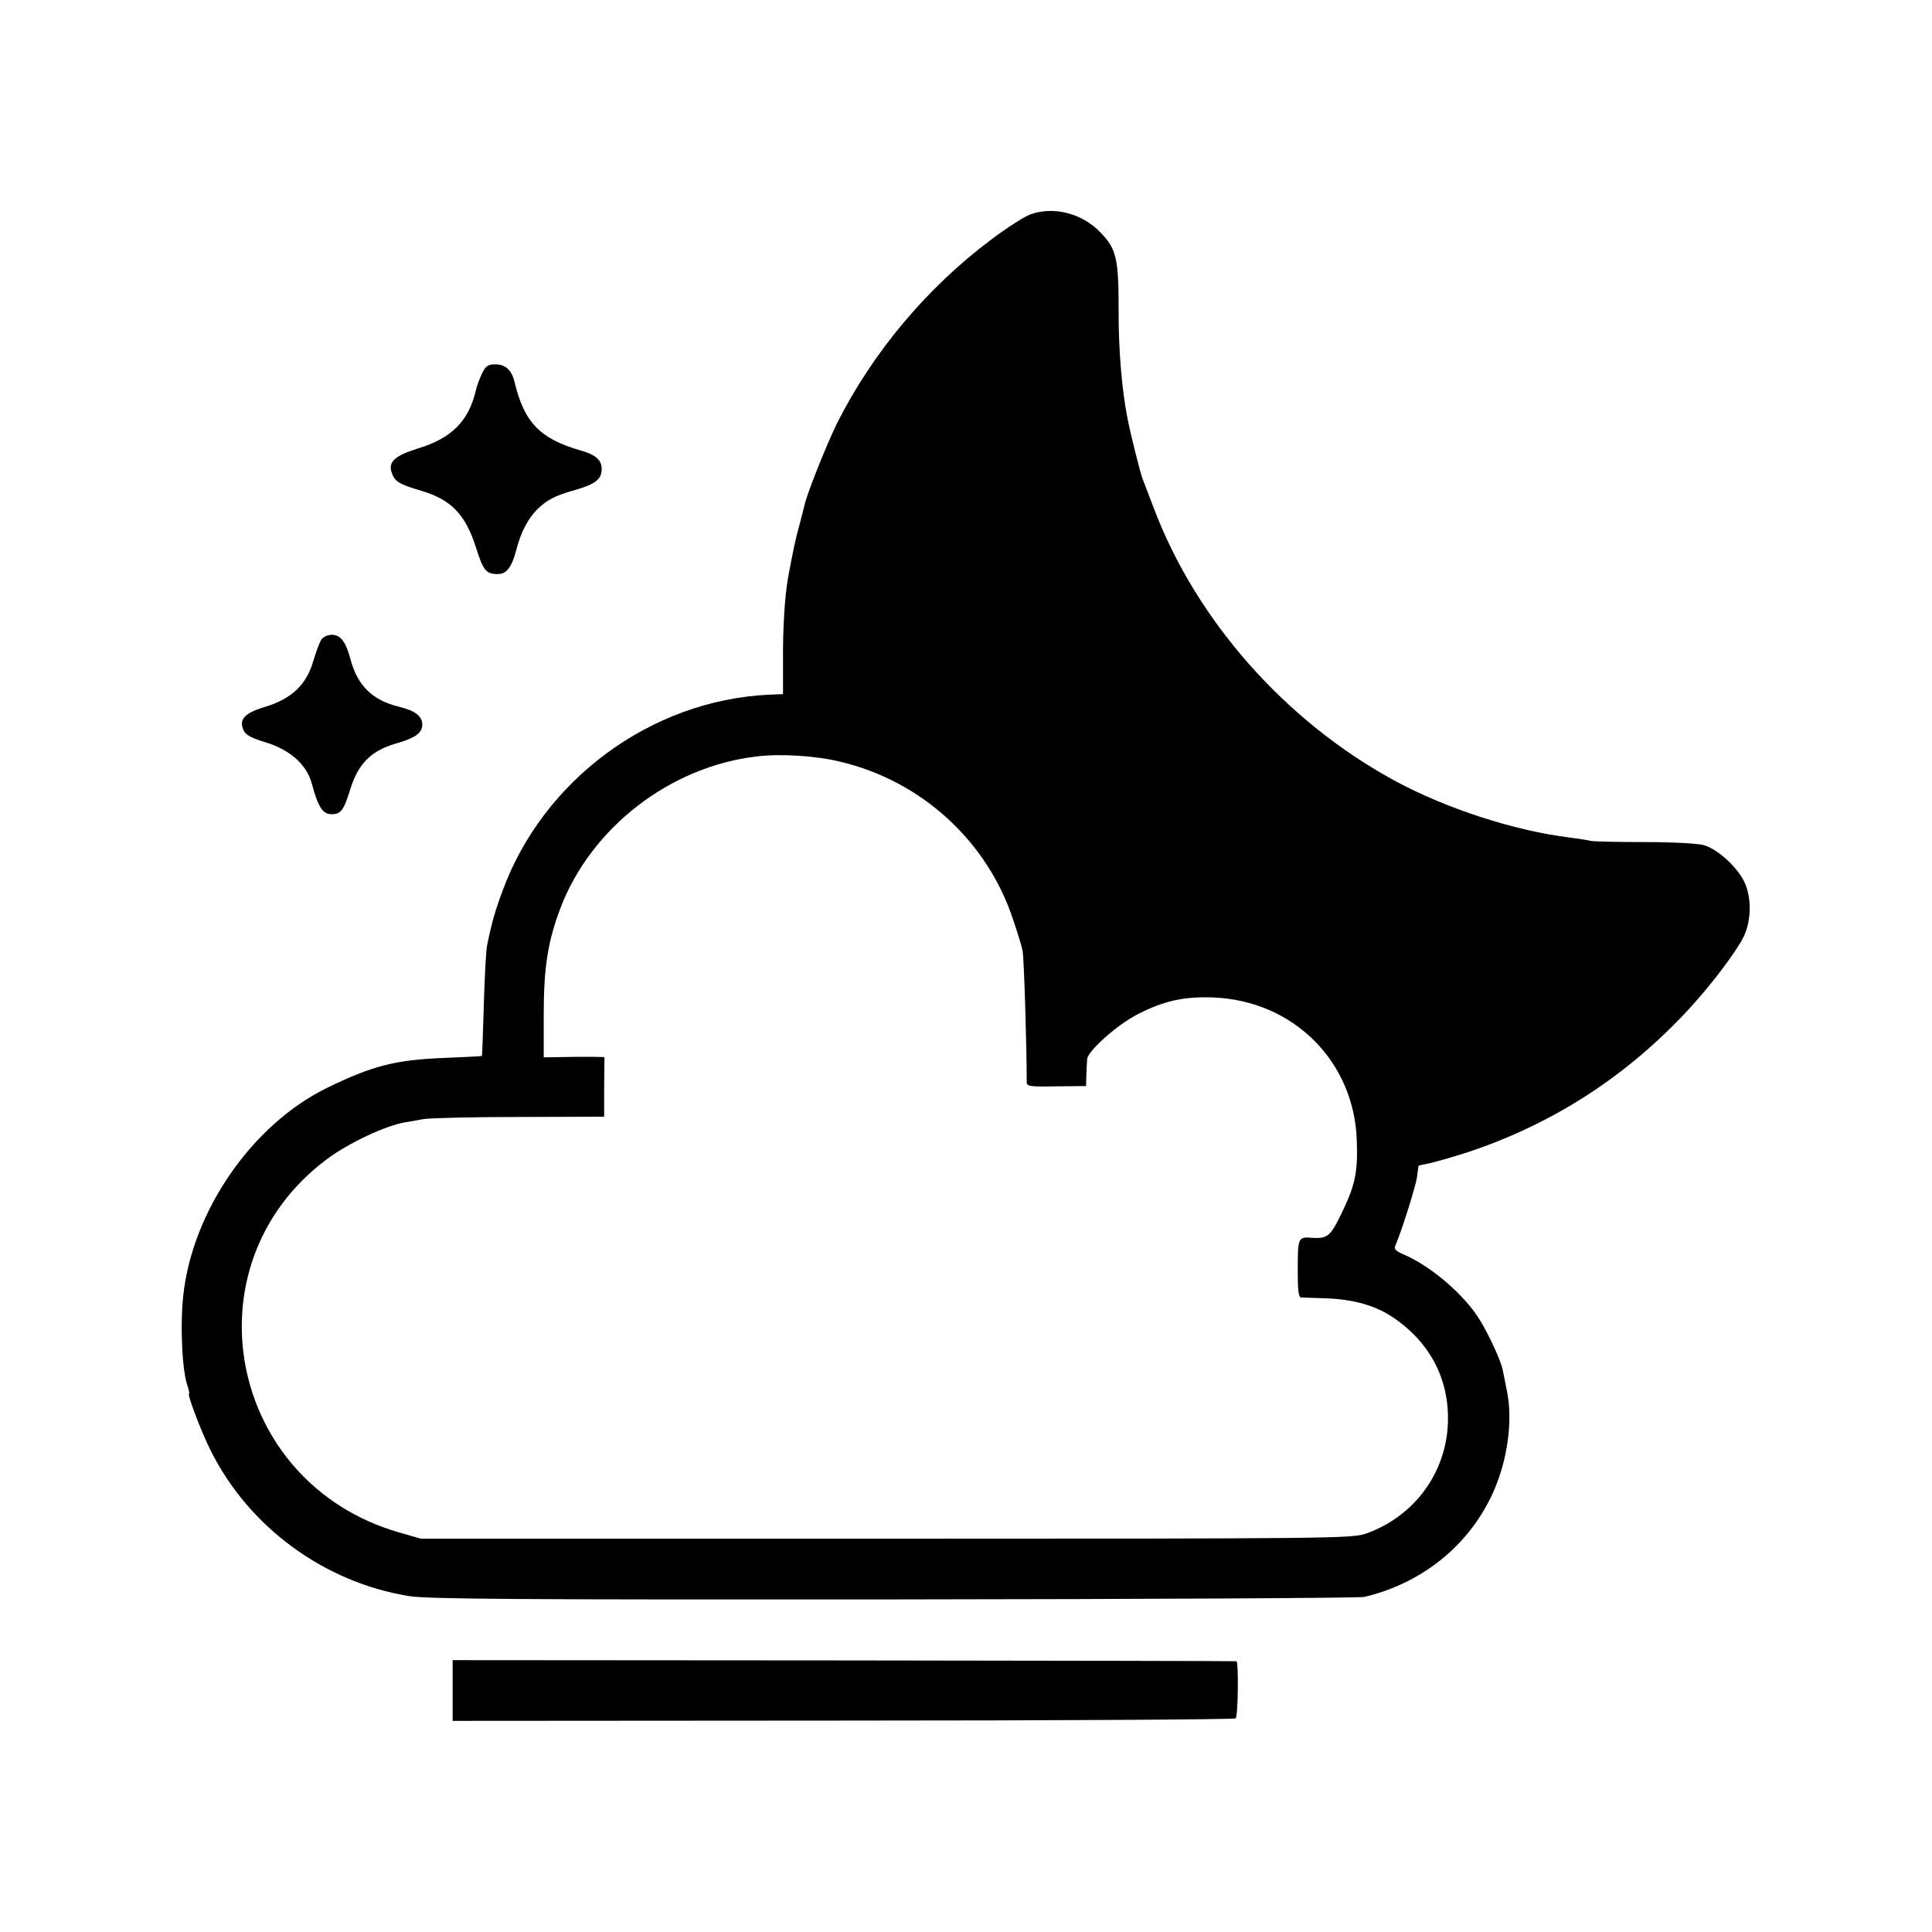 <?xml version="1.0" standalone="no"?>
<!DOCTYPE svg PUBLIC "-//W3C//DTD SVG 20010904//EN"
 "http://www.w3.org/TR/2001/REC-SVG-20010904/DTD/svg10.dtd">
<svg version="1.0" xmlns="http://www.w3.org/2000/svg"
 width="700pt" height="700pt" viewBox="0 0 700 700"
 preserveAspectRatio="xMidYMid meet">
<g transform="translate(0,700) scale(0.1,-0.1)"
fill="#000000" stroke="none">
<path d="M3735 6224 c-23 -8 -88 -50 -145 -93 -232 -174 -429 -409 -558 -666
-36 -73 -110 -258 -117 -295 -2 -8 -10 -40 -18 -70 -14 -49 -26 -107 -42 -195
-12 -67 -19 -187 -18 -300 l0 -120 -51 -2 c-428 -20 -819 -309 -966 -713 -17
-44 -34 -100 -39 -123 -6 -23 -13 -55 -16 -72 -4 -16 -9 -113 -12 -215 -3
-102 -6 -186 -7 -186 0 -1 -62 -4 -136 -7 -179 -7 -262 -29 -426 -109 -271
-133 -487 -446 -520 -752 -12 -112 -4 -279 17 -332 4 -13 6 -24 4 -24 -8 0 46
-142 78 -205 139 -279 413 -479 720 -528 66 -11 417 -13 1757 -12 921 1 1687
5 1703 9 211 50 381 188 467 379 52 116 72 259 50 367 -6 30 -13 66 -16 79 -8
37 -59 146 -93 195 -61 89 -176 184 -268 222 -27 12 -33 19 -27 32 21 47 73
212 78 247 3 22 5 41 6 41 0 1 17 5 38 9 20 4 83 22 139 40 311 103 581 278
805 522 80 87 169 205 195 258 29 58 30 144 3 200 -27 55 -96 118 -147 133
-22 6 -112 11 -213 11 -96 0 -184 2 -195 4 -11 3 -45 8 -75 12 -204 25 -452
106 -638 207 -395 215 -718 580 -872 988 -18 47 -36 94 -40 105 -8 19 -42 154
-55 220 -20 100 -33 251 -32 395 0 184 -8 218 -66 278 -66 69 -168 95 -252 66z
m-690 -1984 c292 -69 531 -286 625 -570 16 -47 32 -98 35 -115 5 -23 15 -339
15 -477 0 -14 14 -16 108 -14 l107 1 1 40 c1 22 2 48 3 58 2 28 106 122 179
160 96 50 169 67 277 63 291 -11 513 -232 521 -521 4 -109 -6 -158 -50 -250
-44 -93 -54 -103 -110 -100 -54 4 -54 4 -54 -127 0 -60 3 -88 11 -89 7 0 48
-2 92 -3 100 -4 178 -26 242 -69 135 -91 205 -226 199 -384 -7 -182 -124 -339
-298 -400 -51 -17 -129 -18 -1738 -18 l-1685 0 -80 23 c-619 179 -773 968
-262 1351 80 60 214 123 287 135 14 2 42 7 62 11 20 4 176 8 347 8 l310 1 0
108 1 108 -48 1 c-26 0 -75 0 -109 -1 l-63 -1 0 154 c0 174 15 266 61 388 111
290 396 511 709 548 85 11 217 3 305 -19z"/>
<path d="M1747 5648 c-9 -18 -19 -46 -23 -63 -26 -111 -88 -173 -210 -210 -86
-27 -109 -49 -94 -90 11 -30 27 -40 109 -64 106 -32 157 -85 195 -203 27 -86
37 -98 80 -98 31 0 50 25 66 85 17 67 42 114 76 149 36 35 64 50 139 71 72 21
95 39 95 75 0 34 -22 53 -80 69 -144 42 -201 101 -236 248 -10 42 -33 63 -69
63 -27 0 -35 -6 -48 -32z"/>
<path d="M1164 4682 c-6 -9 -19 -44 -29 -77 -24 -85 -78 -136 -171 -165 -78
-23 -100 -46 -81 -87 7 -16 30 -28 81 -43 87 -27 148 -81 166 -150 22 -82 39
-110 70 -110 36 0 45 13 70 93 28 89 74 136 161 162 74 21 99 39 99 70 0 30
-26 50 -83 64 -97 23 -152 77 -177 172 -17 64 -36 89 -68 89 -15 0 -32 -8 -38
-18z"/>
<path d="M1640 875 l0 -110 1415 1 c778 0 1418 4 1422 8 9 8 11 205 3 207 -3
1 -643 2 -1422 3 l-1418 1 0 -110z"/>
</g>
</svg>
